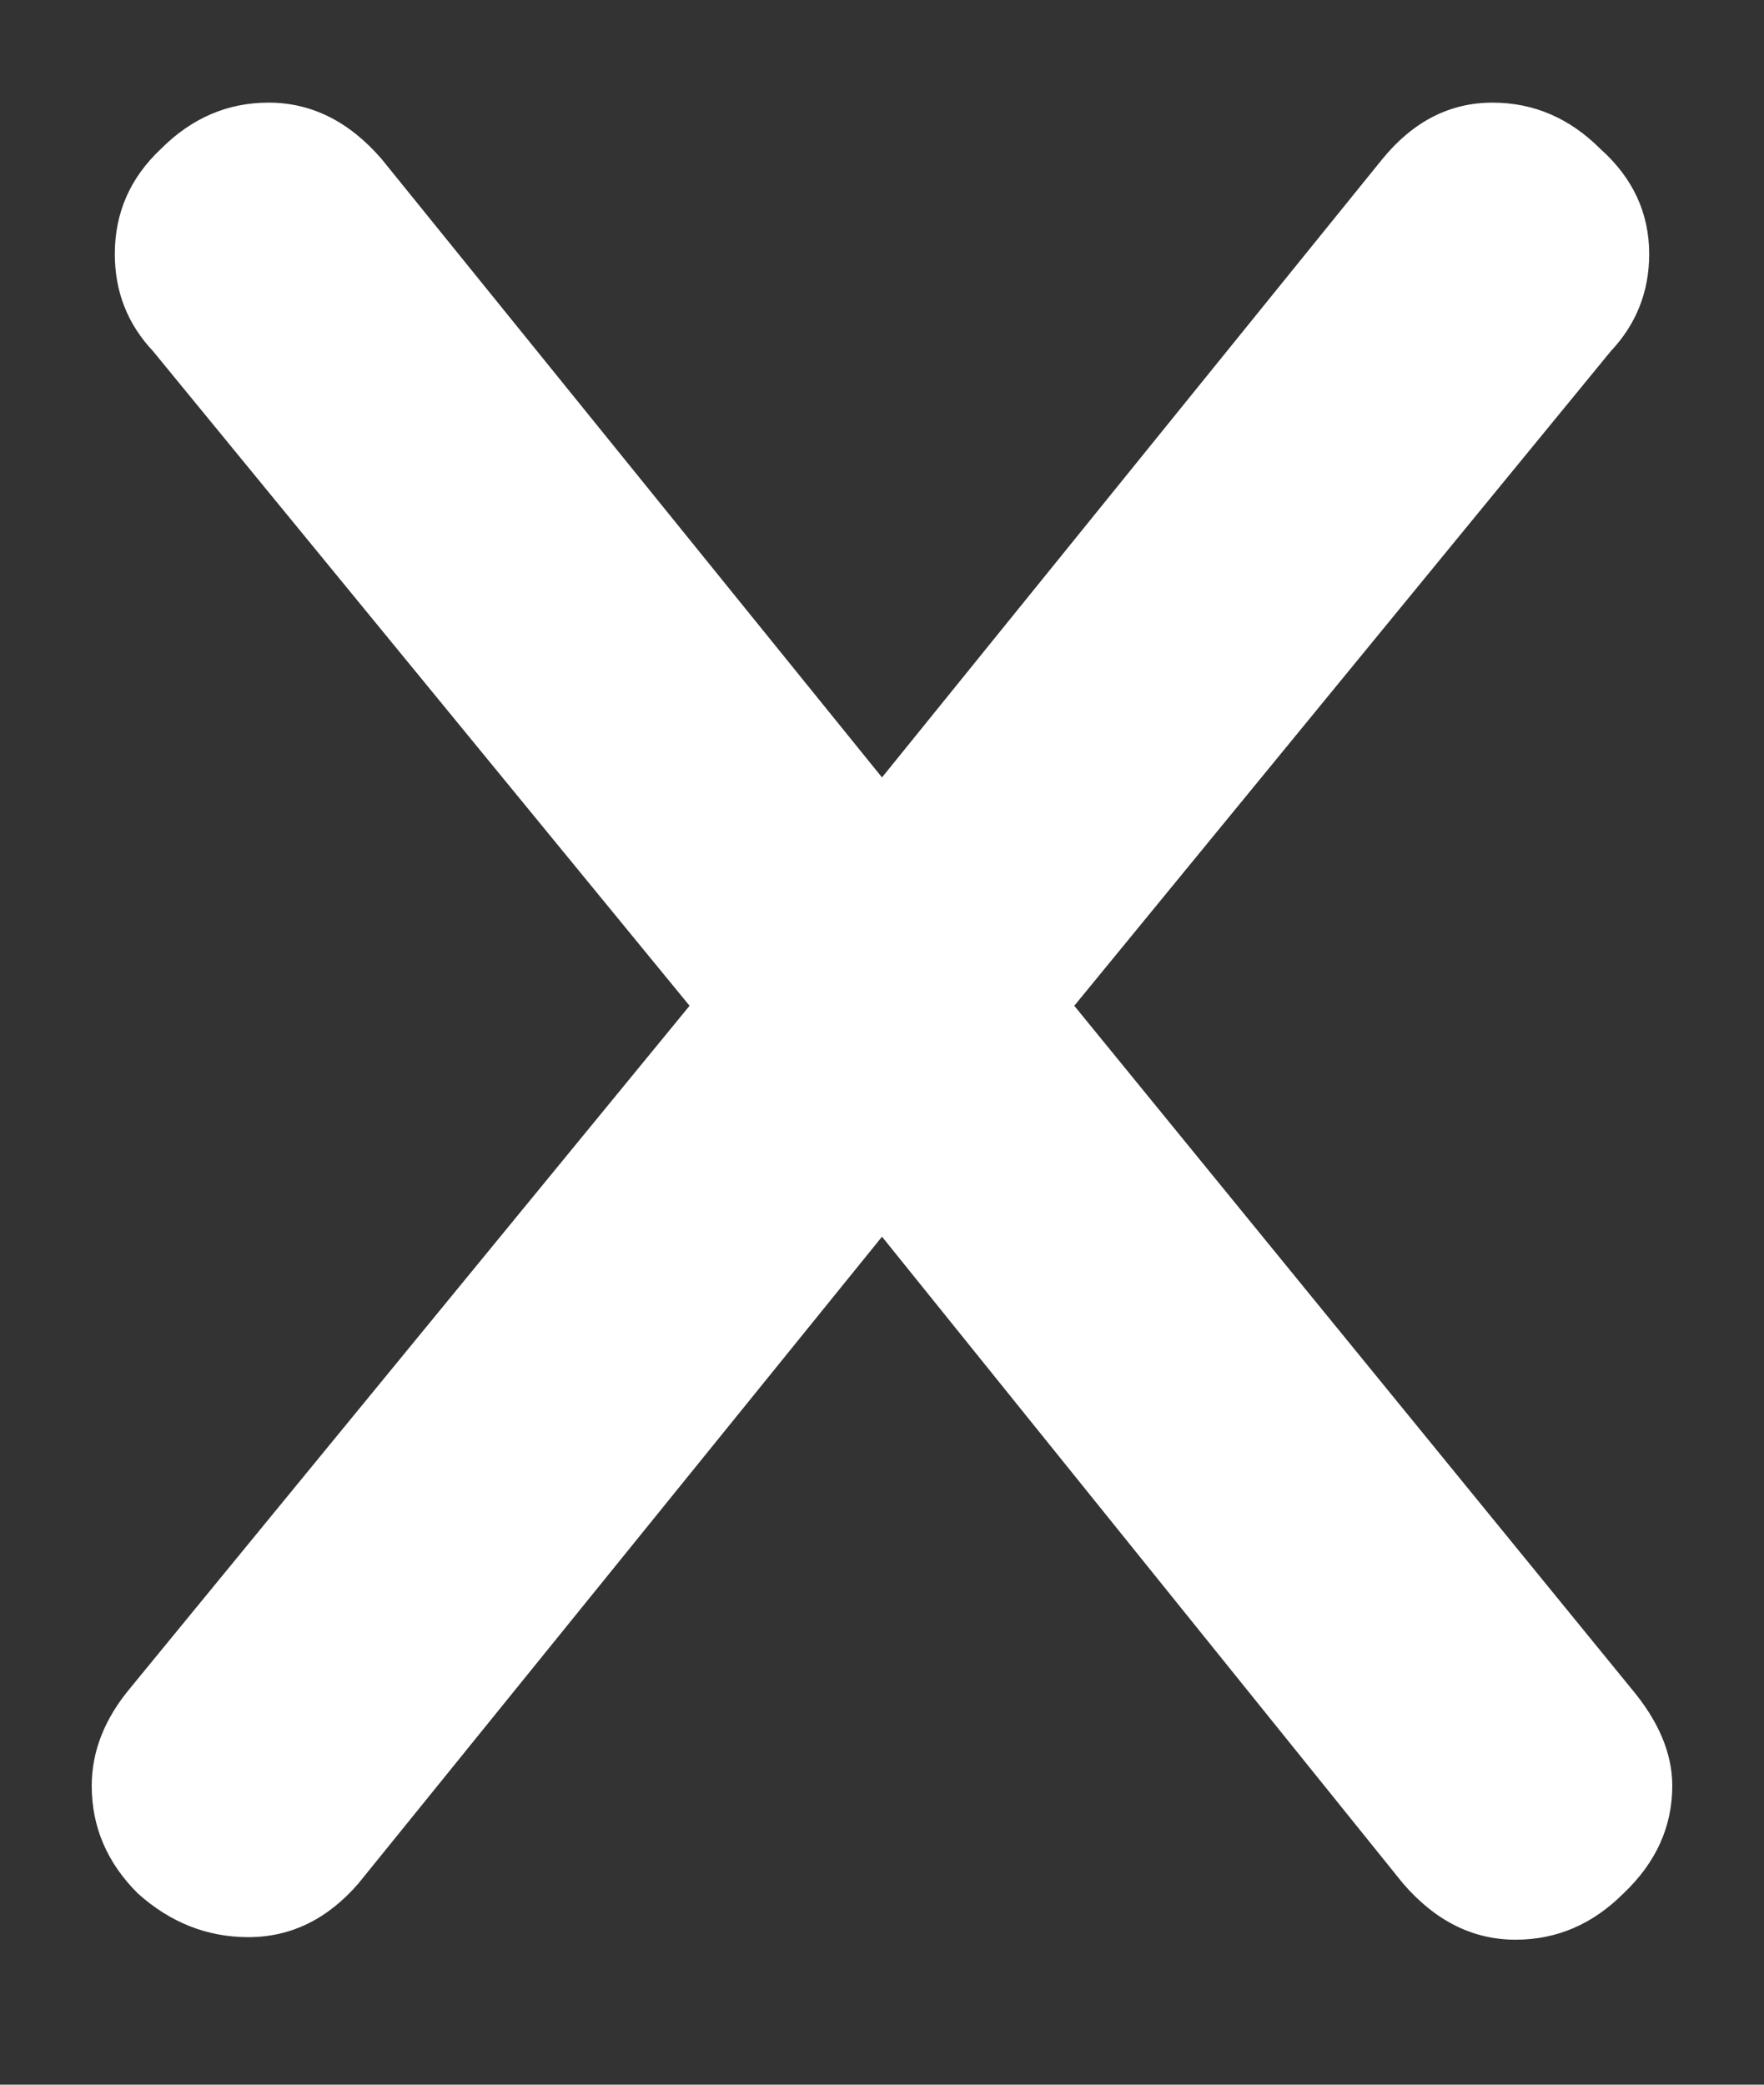 <svg width="11" height="13" viewBox="0 0 11 13" fill="none" xmlns="http://www.w3.org/2000/svg">
<rect x="0" y="0" width="11" height="13" fill="#333333" stroke="none"/>
<path d="M10.171 10.528C10.342 10.731 10.428 10.933 10.428 11.136C10.428 11.392 10.326 11.616 10.123 11.808C9.931 12 9.707 12.096 9.451 12.096C9.185 12.096 8.95 11.979 8.748 11.744L5.5 7.712L2.236 11.744C2.043 11.968 1.814 12.08 1.548 12.08C1.292 12.08 1.062 11.989 0.86 11.808C0.667 11.616 0.572 11.392 0.572 11.136C0.572 10.923 0.651 10.72 0.811 10.528L4.3 6.272L0.956 2.192C0.795 2.021 0.716 1.819 0.716 1.584C0.716 1.328 0.811 1.109 1.004 0.928C1.196 0.736 1.419 0.64 1.675 0.64C1.942 0.64 2.177 0.757 2.38 0.992L5.5 4.848L8.62 0.992C8.812 0.757 9.041 0.64 9.307 0.64C9.563 0.64 9.787 0.736 9.979 0.928C10.182 1.109 10.284 1.328 10.284 1.584C10.284 1.819 10.204 2.021 10.043 2.192L6.699 6.272L10.171 10.528Z" fill="white"/>
</svg>
